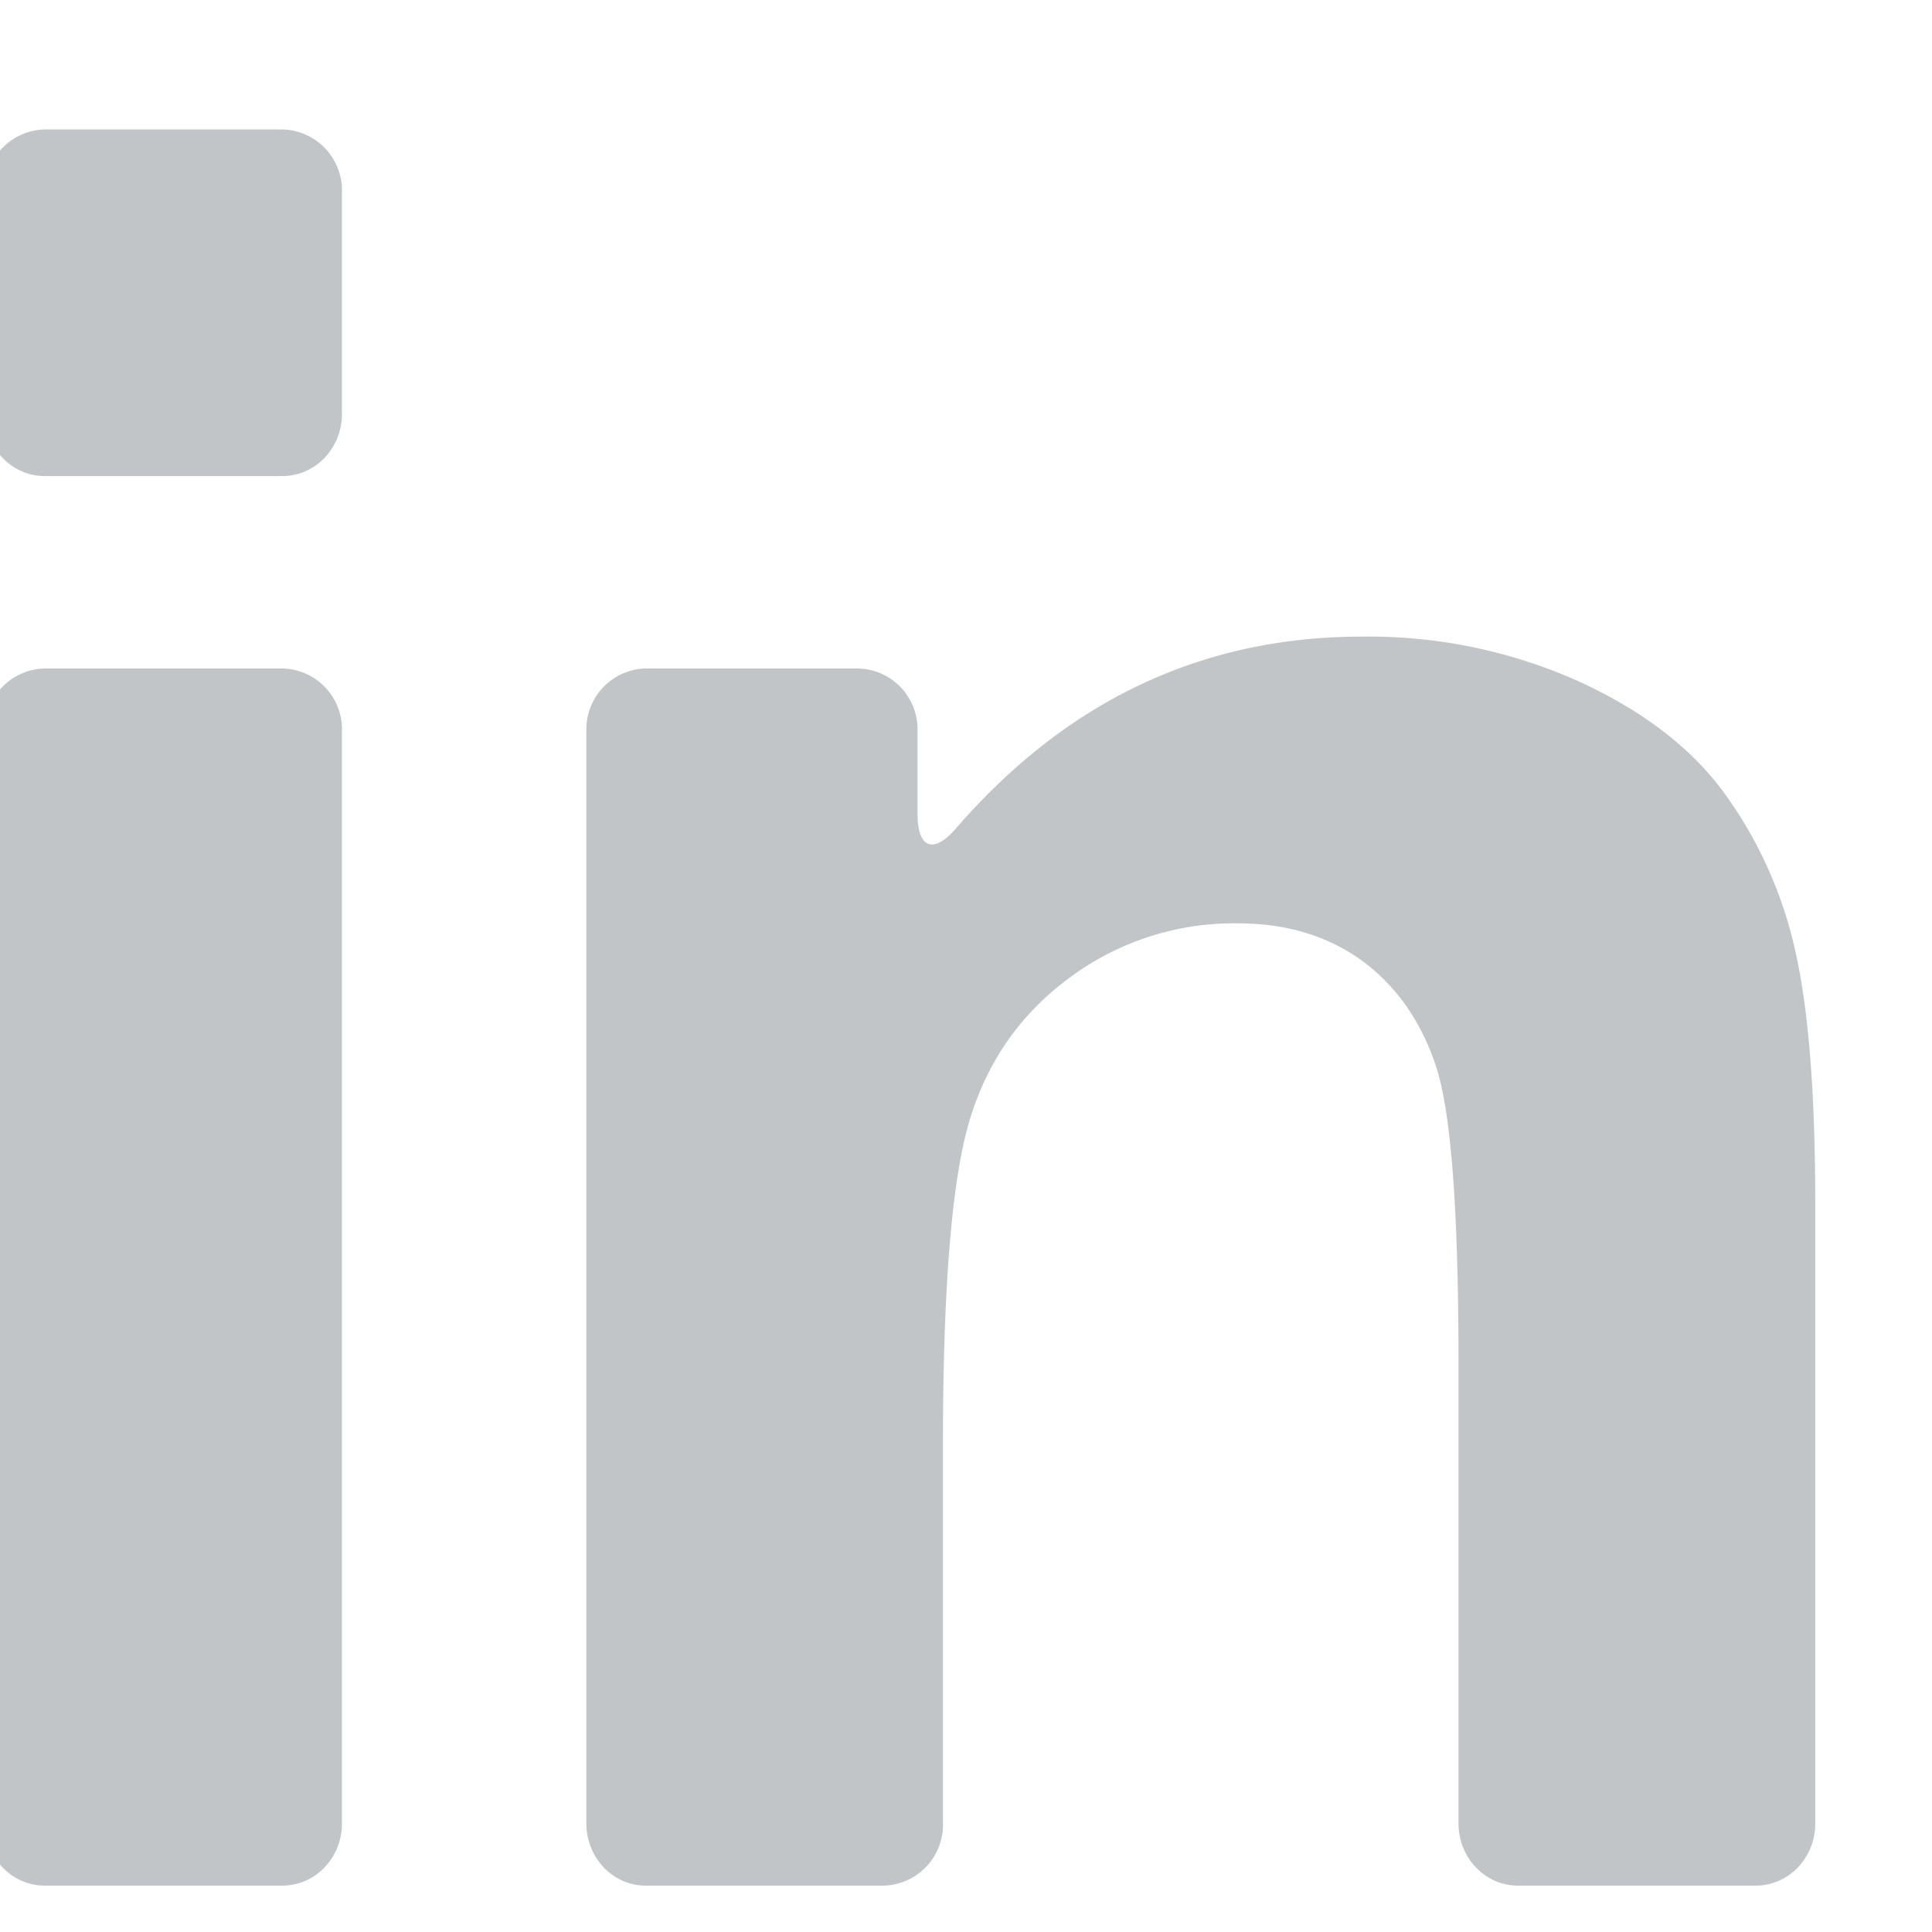 <svg xmlns="http://www.w3.org/2000/svg" width="12" height="12" viewBox="0 0 12 12"><g><g opacity=".53"><path fill="#8c9298" d="M1.754 2.957c.205 0 .37-.173.37-.387V1.192a.379.379 0 0 0-.37-.388H.278a.379.379 0 0 0-.37.388V2.57c0 .214.165.387.37.387zm0 8.755c.205 0 .37-.173.37-.387V4.54a.378.378 0 0 0-.37-.388H.278a.378.378 0 0 0-.37.388v6.785c0 .214.165.387.37.387zm9.151 0c.205 0 .37-.173.37-.387V7.483c0-.68-.04-1.201-.122-1.567a2.634 2.634 0 0 0-.435-.979c-.206-.287-.513-.523-.917-.707a3.19 3.19 0 0 0-1.34-.276c-.994 0-1.835.397-2.524 1.192-.138.16-.238.124-.238-.09V4.54a.378.378 0 0 0-.368-.388h-1.32a.378.378 0 0 0-.369.388v6.785c0 .214.165.387.368.387h1.478a.378.378 0 0 0 .369-.387v-2.36c0-.985.057-1.658.17-2.022.113-.364.322-.657.627-.878a1.71 1.71 0 0 1 1.033-.33c.3 0 .555.076.77.23.212.155.366.372.46.651.095.28.142.894.142 1.845v2.864c0 .214.165.387.37.387z"/></g></g></svg>